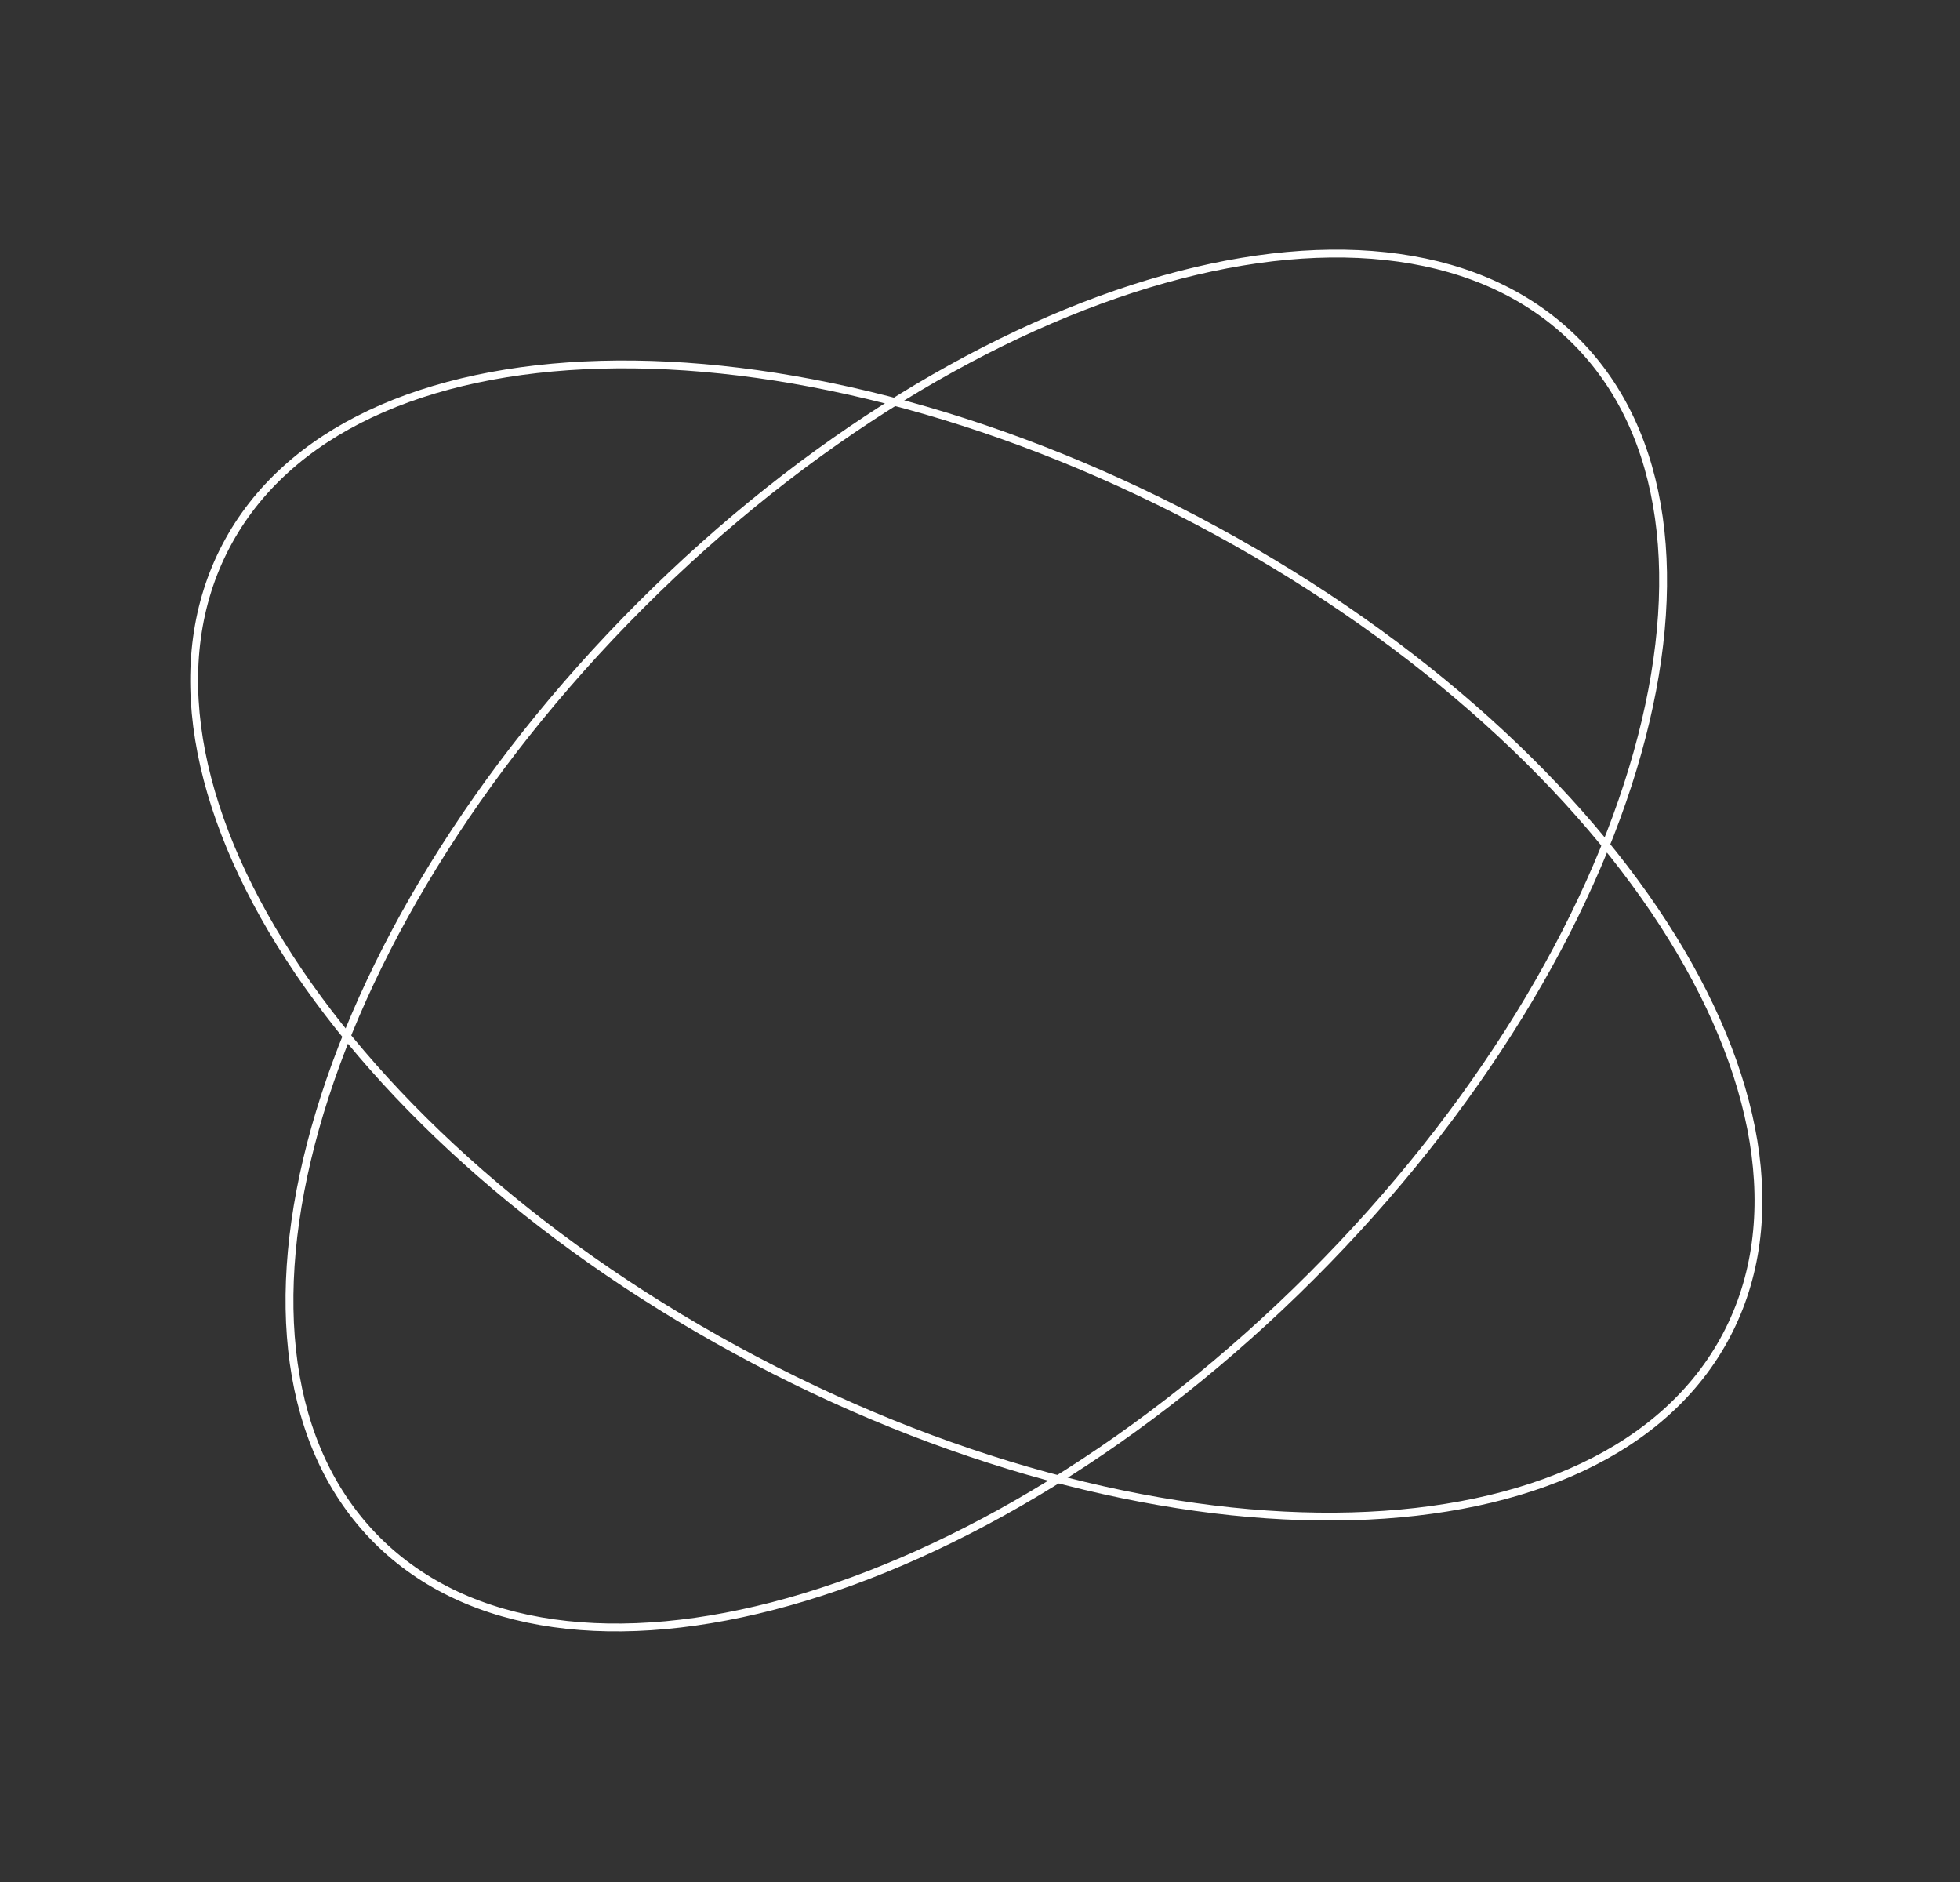 <svg width="250" height="240" viewBox="0 0 250 240" fill="none" xmlns="http://www.w3.org/2000/svg">
<rect x="0" y="0" width="250" height="240" fill="#333333" stroke="none"/>
<path d="M220.219 170.265C212.5 184.943 194.866 192.747 172.413 193.365C149.978 193.983 122.851 187.414 96.366 173.484C69.881 159.555 49.097 140.926 36.893 122.091C24.679 103.241 21.117 84.288 28.837 69.611C36.556 54.934 54.19 47.13 76.643 46.511C99.077 45.894 126.204 52.463 152.689 66.392C179.174 80.322 199.959 98.951 212.163 117.786C224.376 136.636 227.938 155.588 220.219 170.265Z" stroke="white"/>
<path d="M48.077 196.39C36.35 184.663 34.129 165.508 40.2 143.883C46.266 122.275 60.588 98.318 81.748 77.158C102.908 55.998 126.865 41.677 148.472 35.611C170.097 29.54 189.253 31.761 200.979 43.487C212.705 55.213 214.927 74.369 208.856 95.994C202.79 117.602 188.468 141.558 167.308 162.718C146.148 183.878 122.191 198.2 100.584 204.266C78.959 210.337 59.803 208.116 48.077 196.39Z" stroke="white"/>
</svg>
